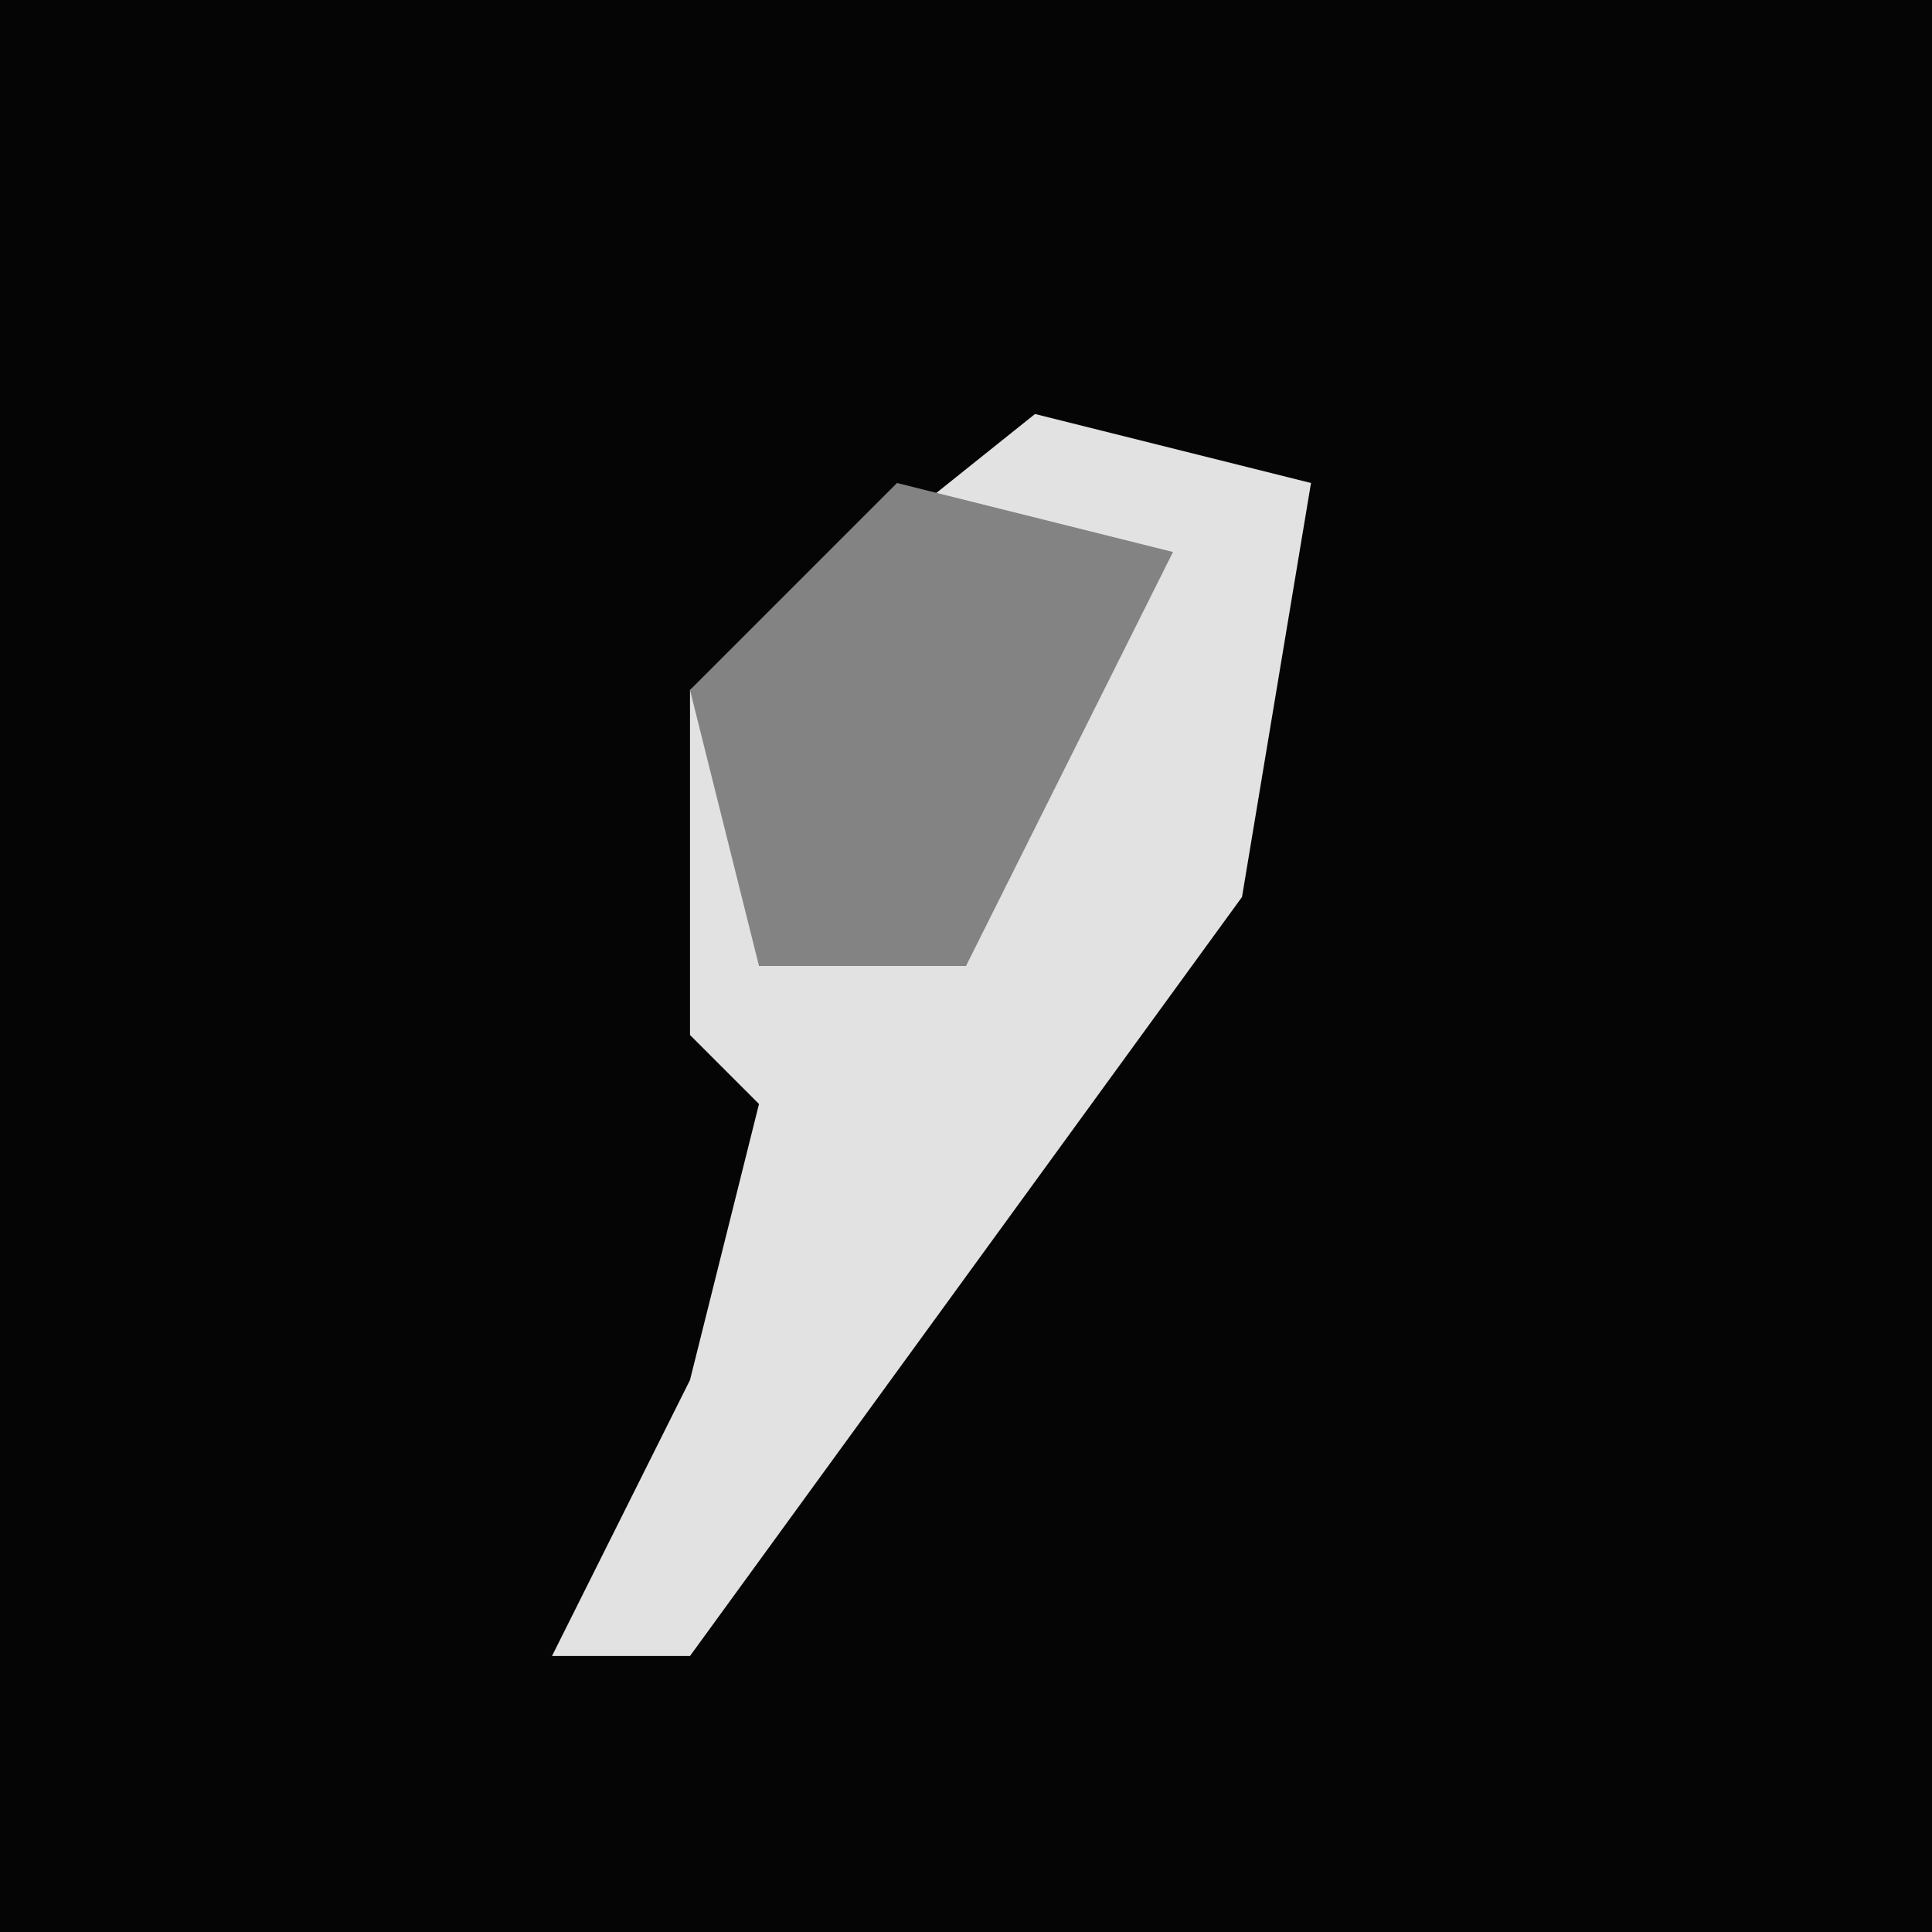 <?xml version="1.0" encoding="UTF-8"?>
<svg version="1.1" xmlns="http://www.w3.org/2000/svg" width="28" height="28">
<path d="M0,0 L28,0 L28,28 L0,28 Z " fill="#050505" transform="translate(0,0)"/>
<path d="M0,0 L4,1 L3,7 L-5,18 L-7,18 L-5,14 L-4,10 L-5,9 L-5,4 Z " fill="#E2E2E2" transform="translate(15,6)"/>
<path d="M0,0 L4,1 L2,5 L1,7 L-2,7 L-3,3 Z " fill="#838383" transform="translate(13,7)"/>
</svg>
